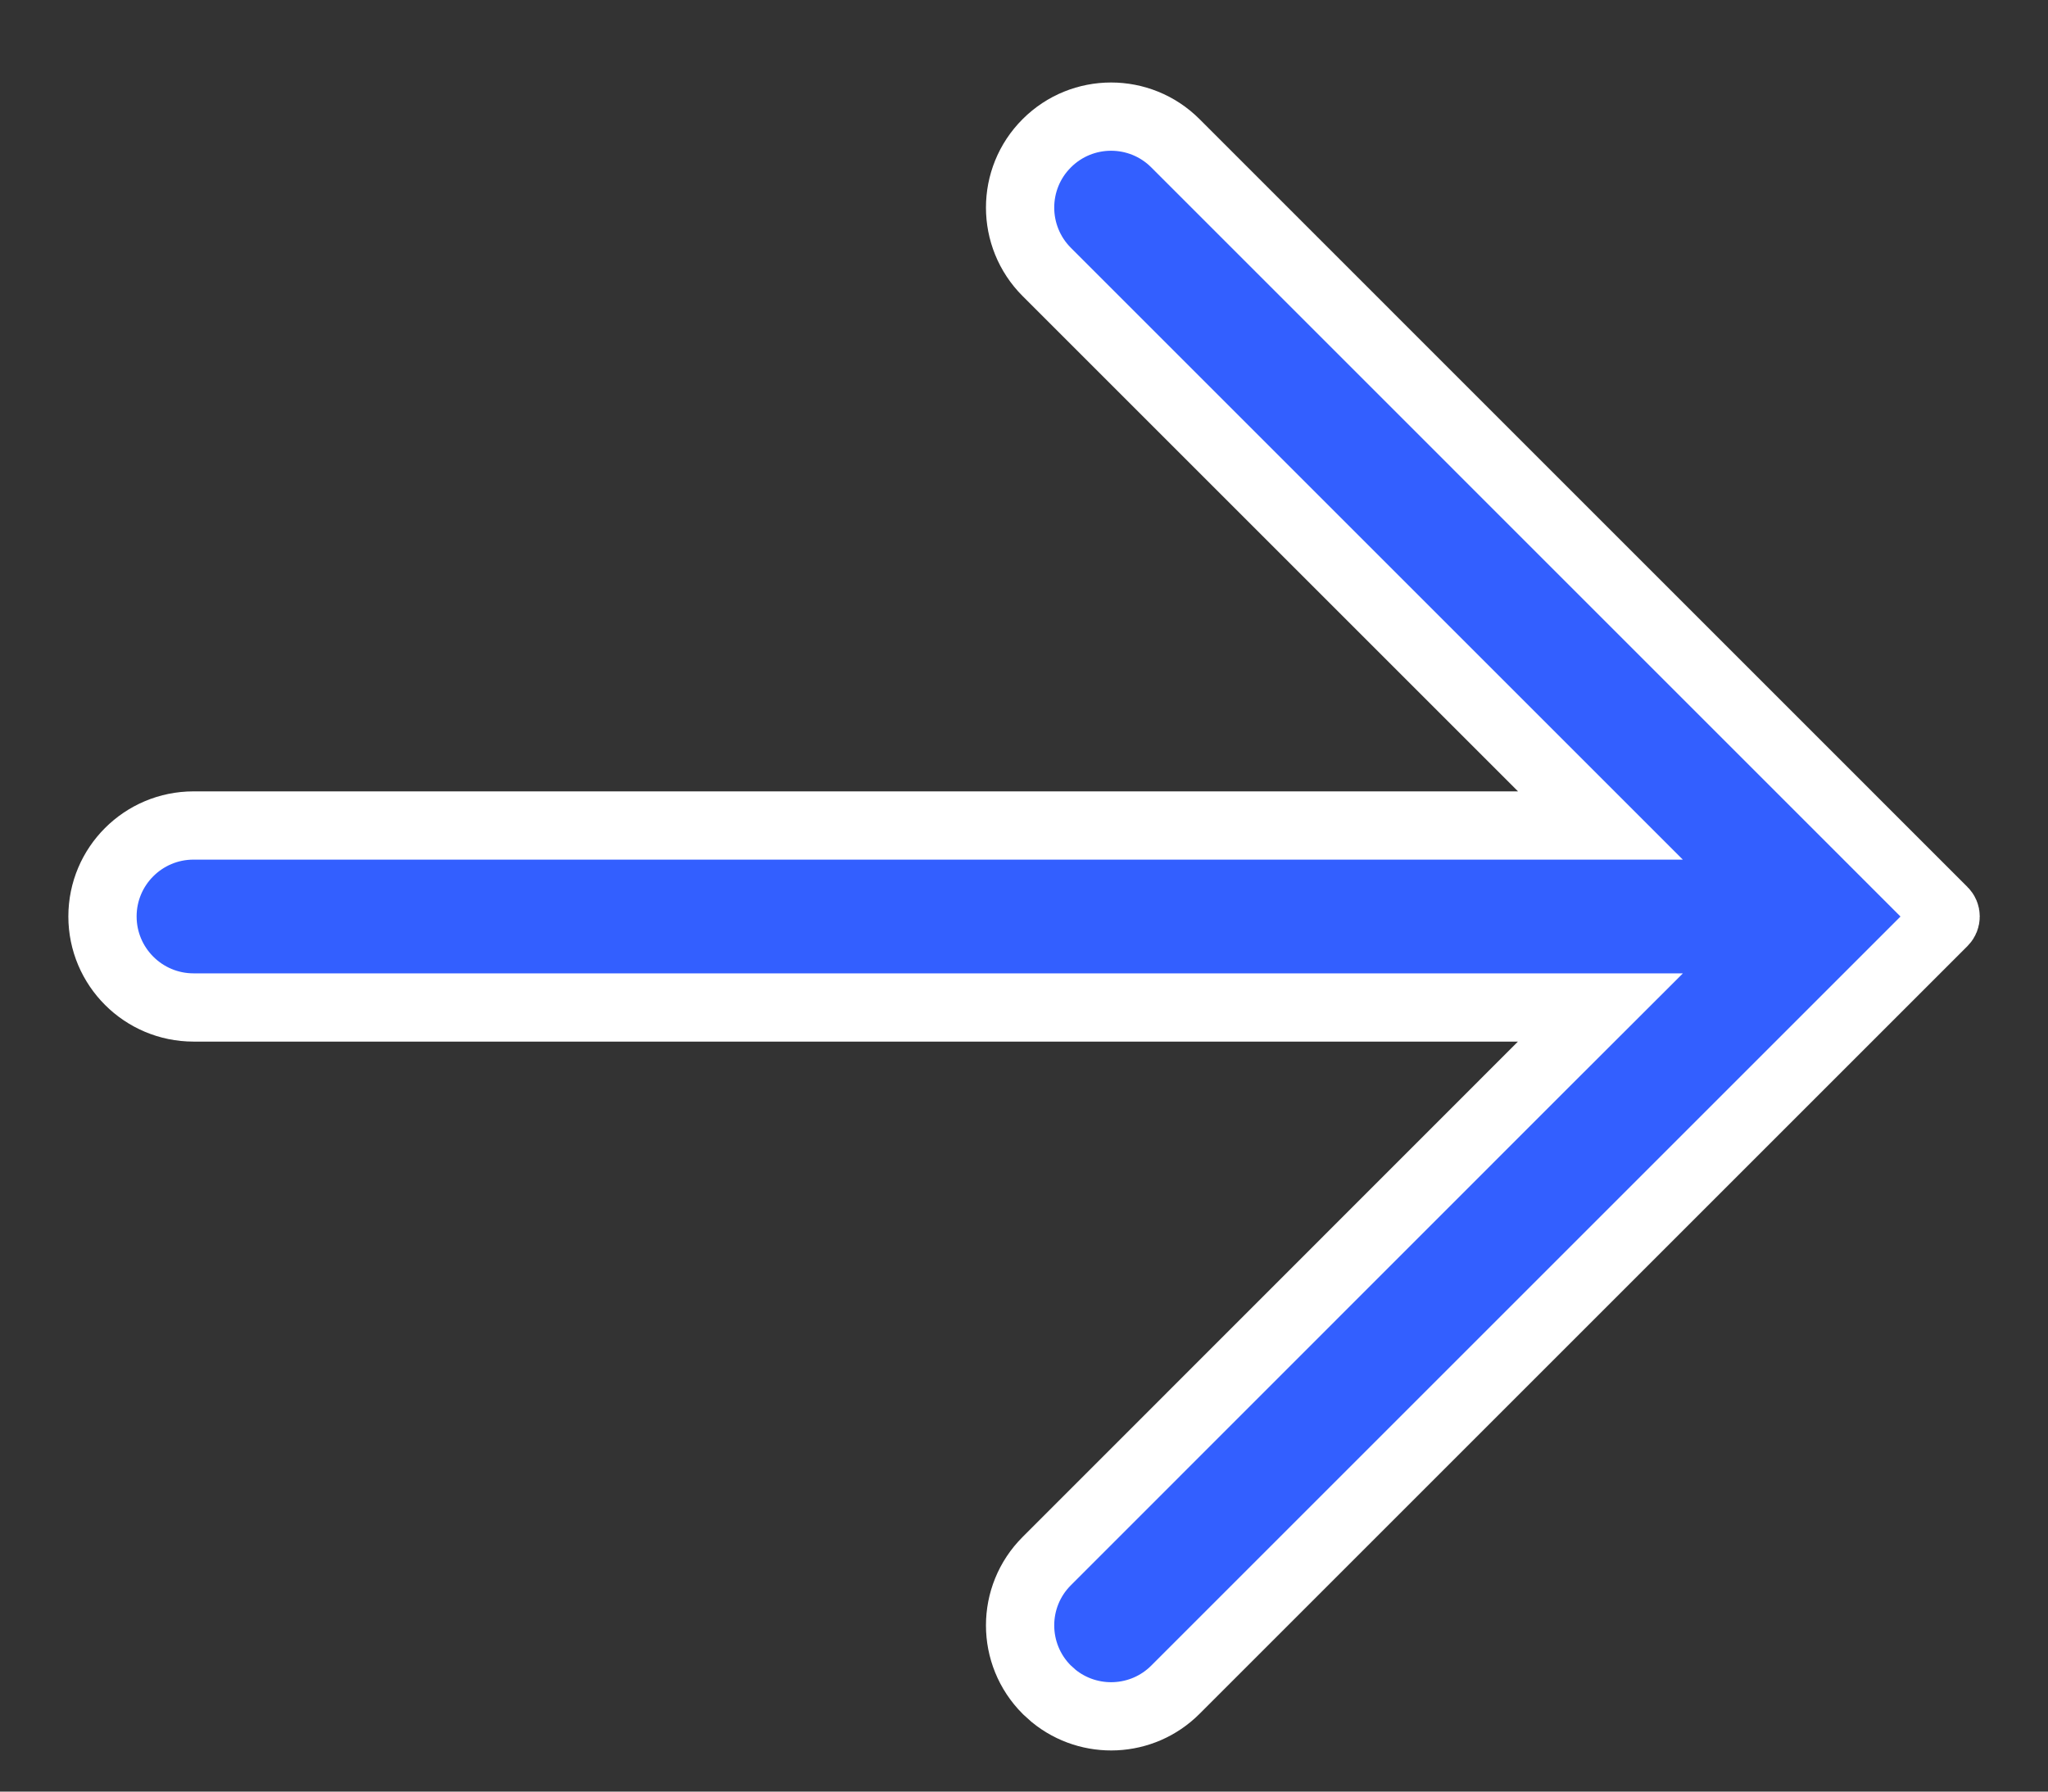 <svg width="24" height="21" viewBox="0 0 24 21" fill="none" xmlns="http://www.w3.org/2000/svg">
<rect x="0" y="0" width="24" height="21" fill="#333333" stroke="none"/>
<path d="M12.267 1.679C12.683 1.263 13.358 1.263 13.774 1.679L22.774 10.68C22.809 10.714 22.809 10.771 22.774 10.806L13.774 19.806C13.384 20.196 12.767 20.22 12.348 19.879L12.267 19.806C11.85 19.389 11.85 18.714 12.267 18.298L18.072 12.491L18.755 11.809H2.268C1.679 11.809 1.201 11.331 1.201 10.742C1.201 10.153 1.679 9.676 2.268 9.676H18.755L12.267 3.188C11.85 2.771 11.85 2.095 12.267 1.679Z" fill="#335FFF" stroke="white" stroke-width="0.8"/>
</svg>
